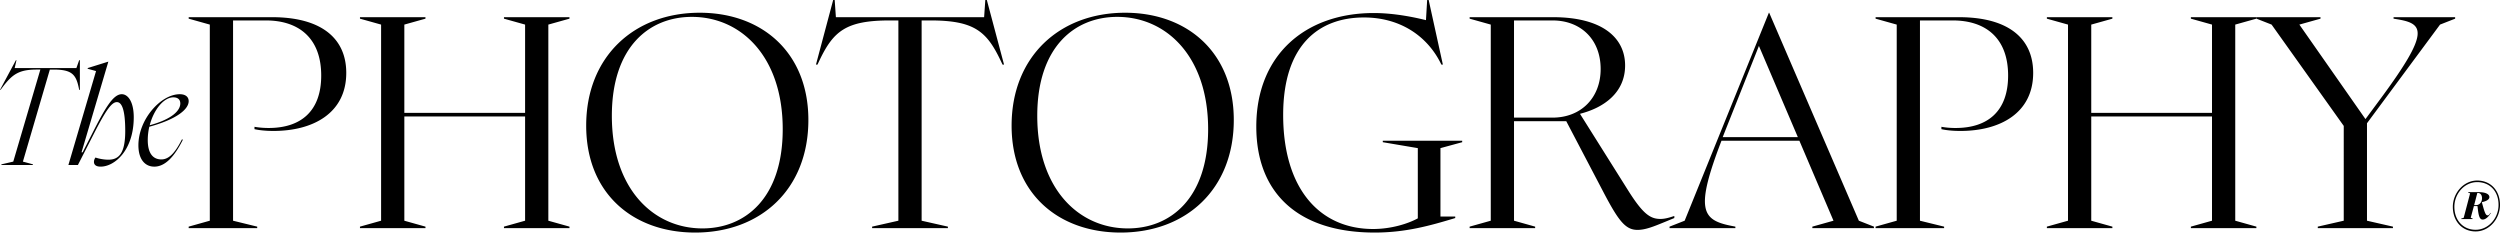 <svg xmlns="http://www.w3.org/2000/svg" width="430" height="40" fill="none"><path fill="#000" d="m0 15.455 2.738-5.105h.096l-.312 1.359h10.617l.48-1.359h.12v5.105h-.12l-.072-.351c-.48-2.318-1.225-3.138-4.324-3.138h-.648l-4.636 15.83 1.73.468-.025.117H.216l.048-.117 2.018-.468 4.66-15.83h-.649c-3.098 0-4.227.867-5.933 3.138l-.264.351H0ZM11.764 28.381l4.756-16.157-1.44-.398v-.117l3.53-1.101h.024l-4.612 15.596h.192l1.658-3.255c2.137-4.215 3.555-6.744 5.068-6.744 1.105 0 2.065 1.358 2.065 3.957 0 5.714-3.314 8.5-5.692 8.5-.84 0-1.153-.35-1.153-.82 0-.374.192-.655.264-.748.505.187 1.417.374 2.21.374 1.753 0 2.906-1.007 2.906-4.917 0-3.724-.6-4.988-1.44-4.988-.89 0-1.898 1.405-3.988 5.503l-2.714 5.315h-1.633ZM23.806 24.986c0-4.473 3.867-8.781 7.11-8.781 1.08 0 1.537.538 1.537 1.194 0 1.358-1.97 3.09-6.774 4.402a10.193 10.193 0 0 0-.264 2.295c0 2.389.985 3.325 2.33 3.325 1.177 0 2.258-.89 3.53-3.419h.193c-1.49 3.021-3.122 4.66-4.924 4.66-1.61 0-2.738-1.264-2.738-3.676Zm1.945-3.442c3.94-1.078 5.26-2.576 5.26-3.747 0-.703-.456-1.054-1.2-1.054-1.634 0-3.363 2.108-4.06 4.8ZM32.453 39.236v-.255l3.634-1.02V4.23L32.453 3.21v-.255h14.331c8.464 0 12.773 3.618 12.773 9.58 0 6.93-5.711 9.987-12.513 9.987-1.766 0-2.804-.203-3.272-.305v-.408c.572.102 1.402.204 2.44.204 5.557 0 9.036-2.905 9.036-9.02 0-6.522-3.947-9.477-9.502-9.477h-5.66v34.446l4.154 1.019v.255H32.453ZM61.914 39.236v-.255l3.635-1.02V4.23L61.914 3.21v-.255H73.18v.255l-3.634 1.02v15.184h20.77V4.229L86.682 3.21v-.255h11.267v.255l-3.634 1.02v33.732l3.635 1.019v.255H86.681v-.255l3.635-1.02V20.027h-20.77v17.936l3.635 1.019v.255H61.913ZM119.57 40c-10.697 0-18.745-6.726-18.745-18.395 0-11.873 8.256-19.414 19.523-19.414 10.697 0 18.693 6.828 18.693 18.446C139.041 32.56 130.837 40 119.57 40Zm-14.332-20.076c0 12.535 7.114 19.363 15.578 19.363 7.321 0 13.812-5.147 13.812-17.07 0-12.485-7.166-19.313-15.63-19.313-7.321 0-13.76 5.147-13.76 17.02ZM150.004 39.236v-.255l4.518-1.02V3.517h-1.506c-7.477 0-9.658 1.834-12.047 6.828l-.363.764h-.26L143.306 0h.26l.207 2.955h25.495L169.476 0h.26l2.959 11.108h-.259l-.364-.764c-2.388-4.994-4.569-6.828-12.046-6.828h-1.506v34.446l4.517 1.019v.255h-13.033ZM192.741 40c-10.697 0-18.745-6.726-18.745-18.395 0-11.873 8.256-19.414 19.523-19.414 10.697 0 18.693 6.828 18.693 18.446 0 11.923-8.204 19.363-19.471 19.363Zm-14.332-20.076c0 12.535 7.114 19.363 15.578 19.363 7.321 0 13.812-5.147 13.812-17.07 0-12.485-7.166-19.313-15.63-19.313-7.321 0-13.76 5.147-13.76 17.02ZM236.438 40c-12.982 0-20.355-6.624-20.355-18.242 0-12.28 8.412-19.516 20.199-19.516 3.738 0 7.321.815 8.983 1.223L245.472 0h.26l2.44 11.108h-.259c-2.337-4.891-7.114-8.153-13.449-8.102-7.581.051-13.76 4.688-13.76 16.765 0 12.637 6.231 19.617 15.474 19.617 3.219 0 6.127-.968 7.685-1.834V25.478l-6.024-1.02v-.254h13.657v.255l-3.739 1.019v11.77h2.544v.255C245.94 38.828 241.734 40 236.438 40ZM281.647 39.541c-2.025 0-3.219-1.477-5.763-6.318l-6.491-12.382h-8.983v17.12l3.635 1.02v.255h-11.268v-.255l3.635-1.02V4.23l-3.635-1.019v-.255h14.331c8.464 0 12.41 3.516 12.41 8.306 0 4.739-3.738 7.287-7.736 8.306v.05l8.359 13.3c2.493 3.924 3.739 4.74 5.452 4.74.831 0 1.61-.256 2.389-.51v.356l-1.61.663c-1.869.764-3.323 1.375-4.725 1.375ZM260.41 20.23h6.646c4.829 0 8.256-3.363 8.256-8.356 0-5.198-3.53-8.357-8.256-8.357h-6.646v16.713Z"/><path fill="#000" d="M287.165 39.236v-.255l2.596-1.02 14.487-35.77h.052l15.422 35.77 2.596 1.02v.255h-10.593v-.255l3.635-1.02-5.867-13.757h-13.397c-4.517 11.77-3.427 13.605 1.61 14.624l.779.153v.255h-11.32Zm9.139-15.644h12.929l-6.698-15.694-5.608 14.115-.623 1.58ZM322.601 39.236v-.255l3.635-1.02V4.23l-3.635-1.019v-.255h14.332c8.463 0 12.773 3.618 12.773 9.58 0 6.93-5.712 9.987-12.514 9.987-1.765 0-2.804-.203-3.271-.305v-.408a13.98 13.98 0 0 0 2.44.204c5.556 0 9.035-2.905 9.035-9.02 0-6.522-3.946-9.477-9.502-9.477h-5.66v34.446l4.154 1.019v.255h-11.787ZM352.062 39.236v-.255l3.635-1.02V4.23l-3.635-1.019v-.255h11.268v.255l-3.635 1.02v15.184h20.77V4.229l-3.634-1.019v-.255h11.267v.255l-3.635 1.02v33.732l3.635 1.019v.255h-11.267v-.255l3.634-1.02V20.027h-20.77v17.936l3.635 1.019v.255h-11.268ZM398.658 39.236v-.255l4.466-1.02V21.657L390.714 4.23l-2.596-1.019v-.255h11.008v.255l-3.635 1.02 11.371 16.254 2.752-3.72c8.256-11.21 7.374-12.688 2.7-13.452l-.623-.102v-.255h10.593v.255l-2.596 1.02-12.566 16.968v16.764l4.465 1.019v.255h-12.929ZM426.083 31.051c2.253 0 3.917 1.662 3.917 4.187 0 2.397-1.841 4.57-4.196 4.57-2.253 0-3.917-1.693-3.917-4.234 0-2.35 1.84-4.523 4.196-4.523Zm-3.931 4.523c0 2.35 1.531 3.947 3.652 3.947 2.208 0 3.946-1.998 3.946-4.283 0-2.381-1.532-3.915-3.667-3.915-2.223 0-3.931 2.013-3.931 4.25Zm1.178 2.11.015-.096.412-.128 1.104-4.204-.338-.127v-.08h1.781c1.384 0 1.87.431 1.87.847 0 .495-.692.75-1.296.879v.016l.207.735c.338 1.23.515 1.518.795 1.518.147 0 .25-.08.471-.415h.088c-.397.623-.869 1.134-1.413 1.134-.545 0-.707-.671-.854-1.95l-.045-.367h-.618l-.545 2.014.339.127-.015.096h-1.958Zm2.223-2.398h.28c.663 0 1.075-.527 1.075-1.183 0-.575-.295-.91-.692-.91h-.118l-.545 2.093Z"/></svg>